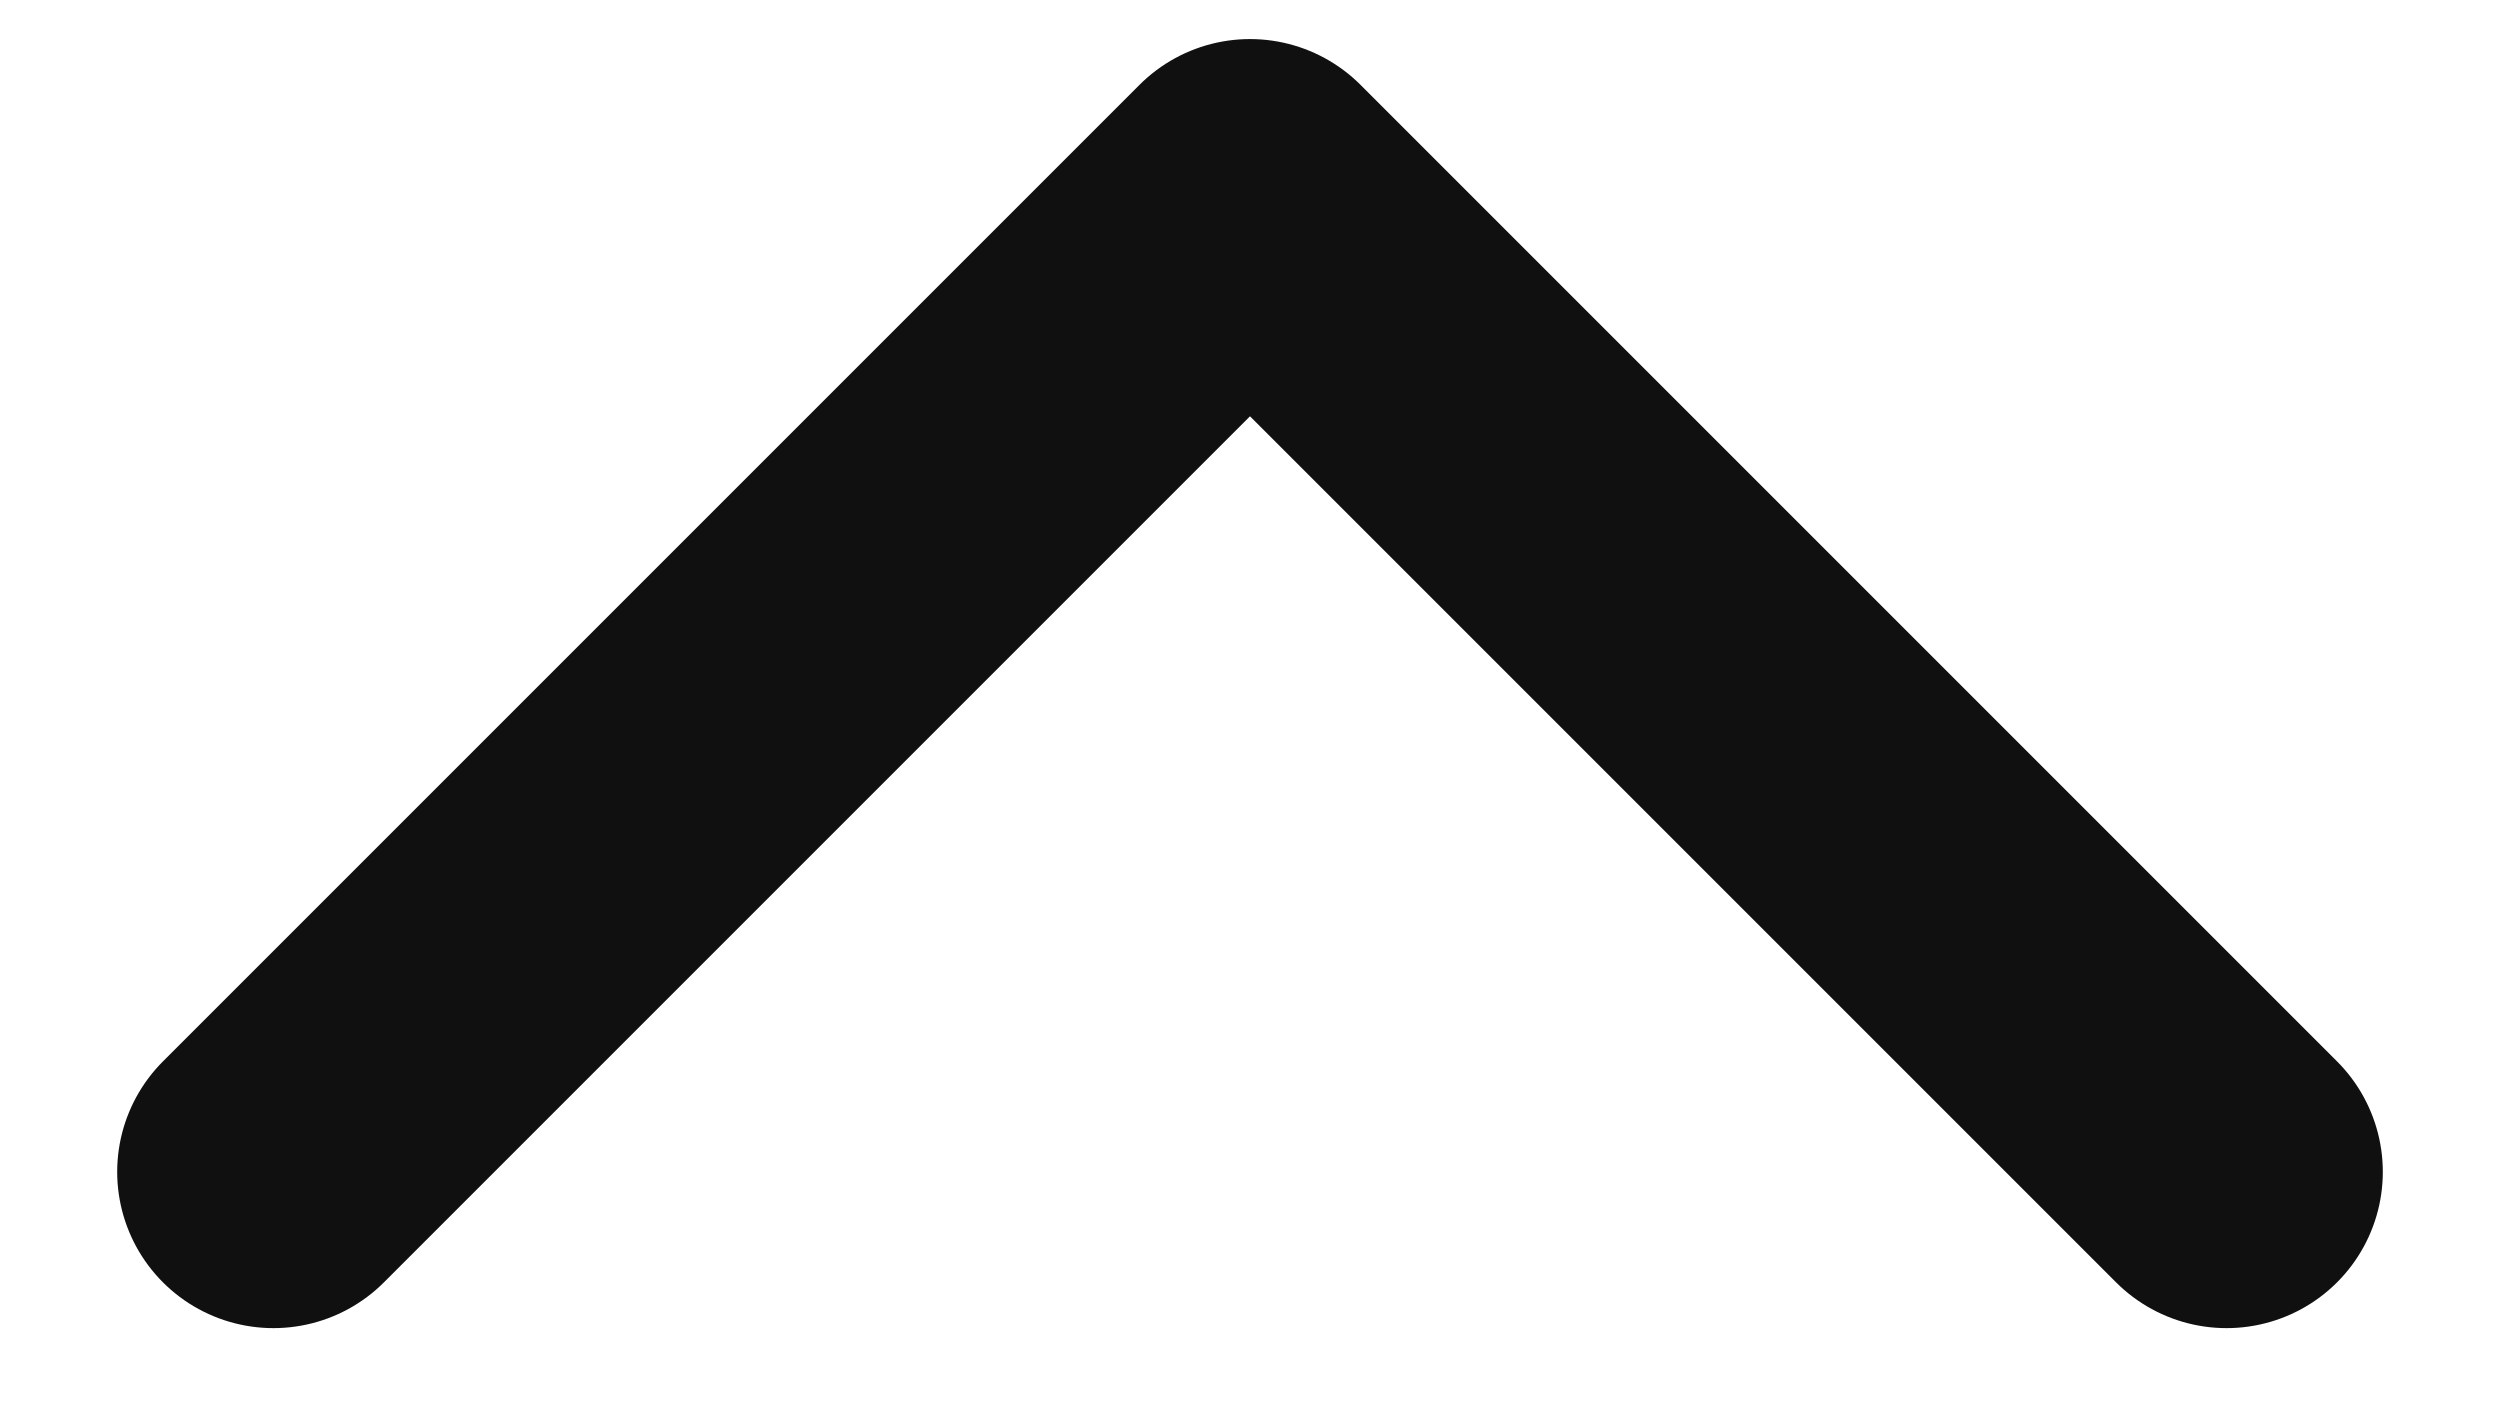 <svg width="16" height="9" viewBox="0 0 16 9" fill="none" xmlns="http://www.w3.org/2000/svg">
<path d="M1.75 7.5L8 1.25L14.25 7.5" stroke="#101010" stroke-width="2" stroke-linecap="round" stroke-linejoin="round"/>
</svg>
